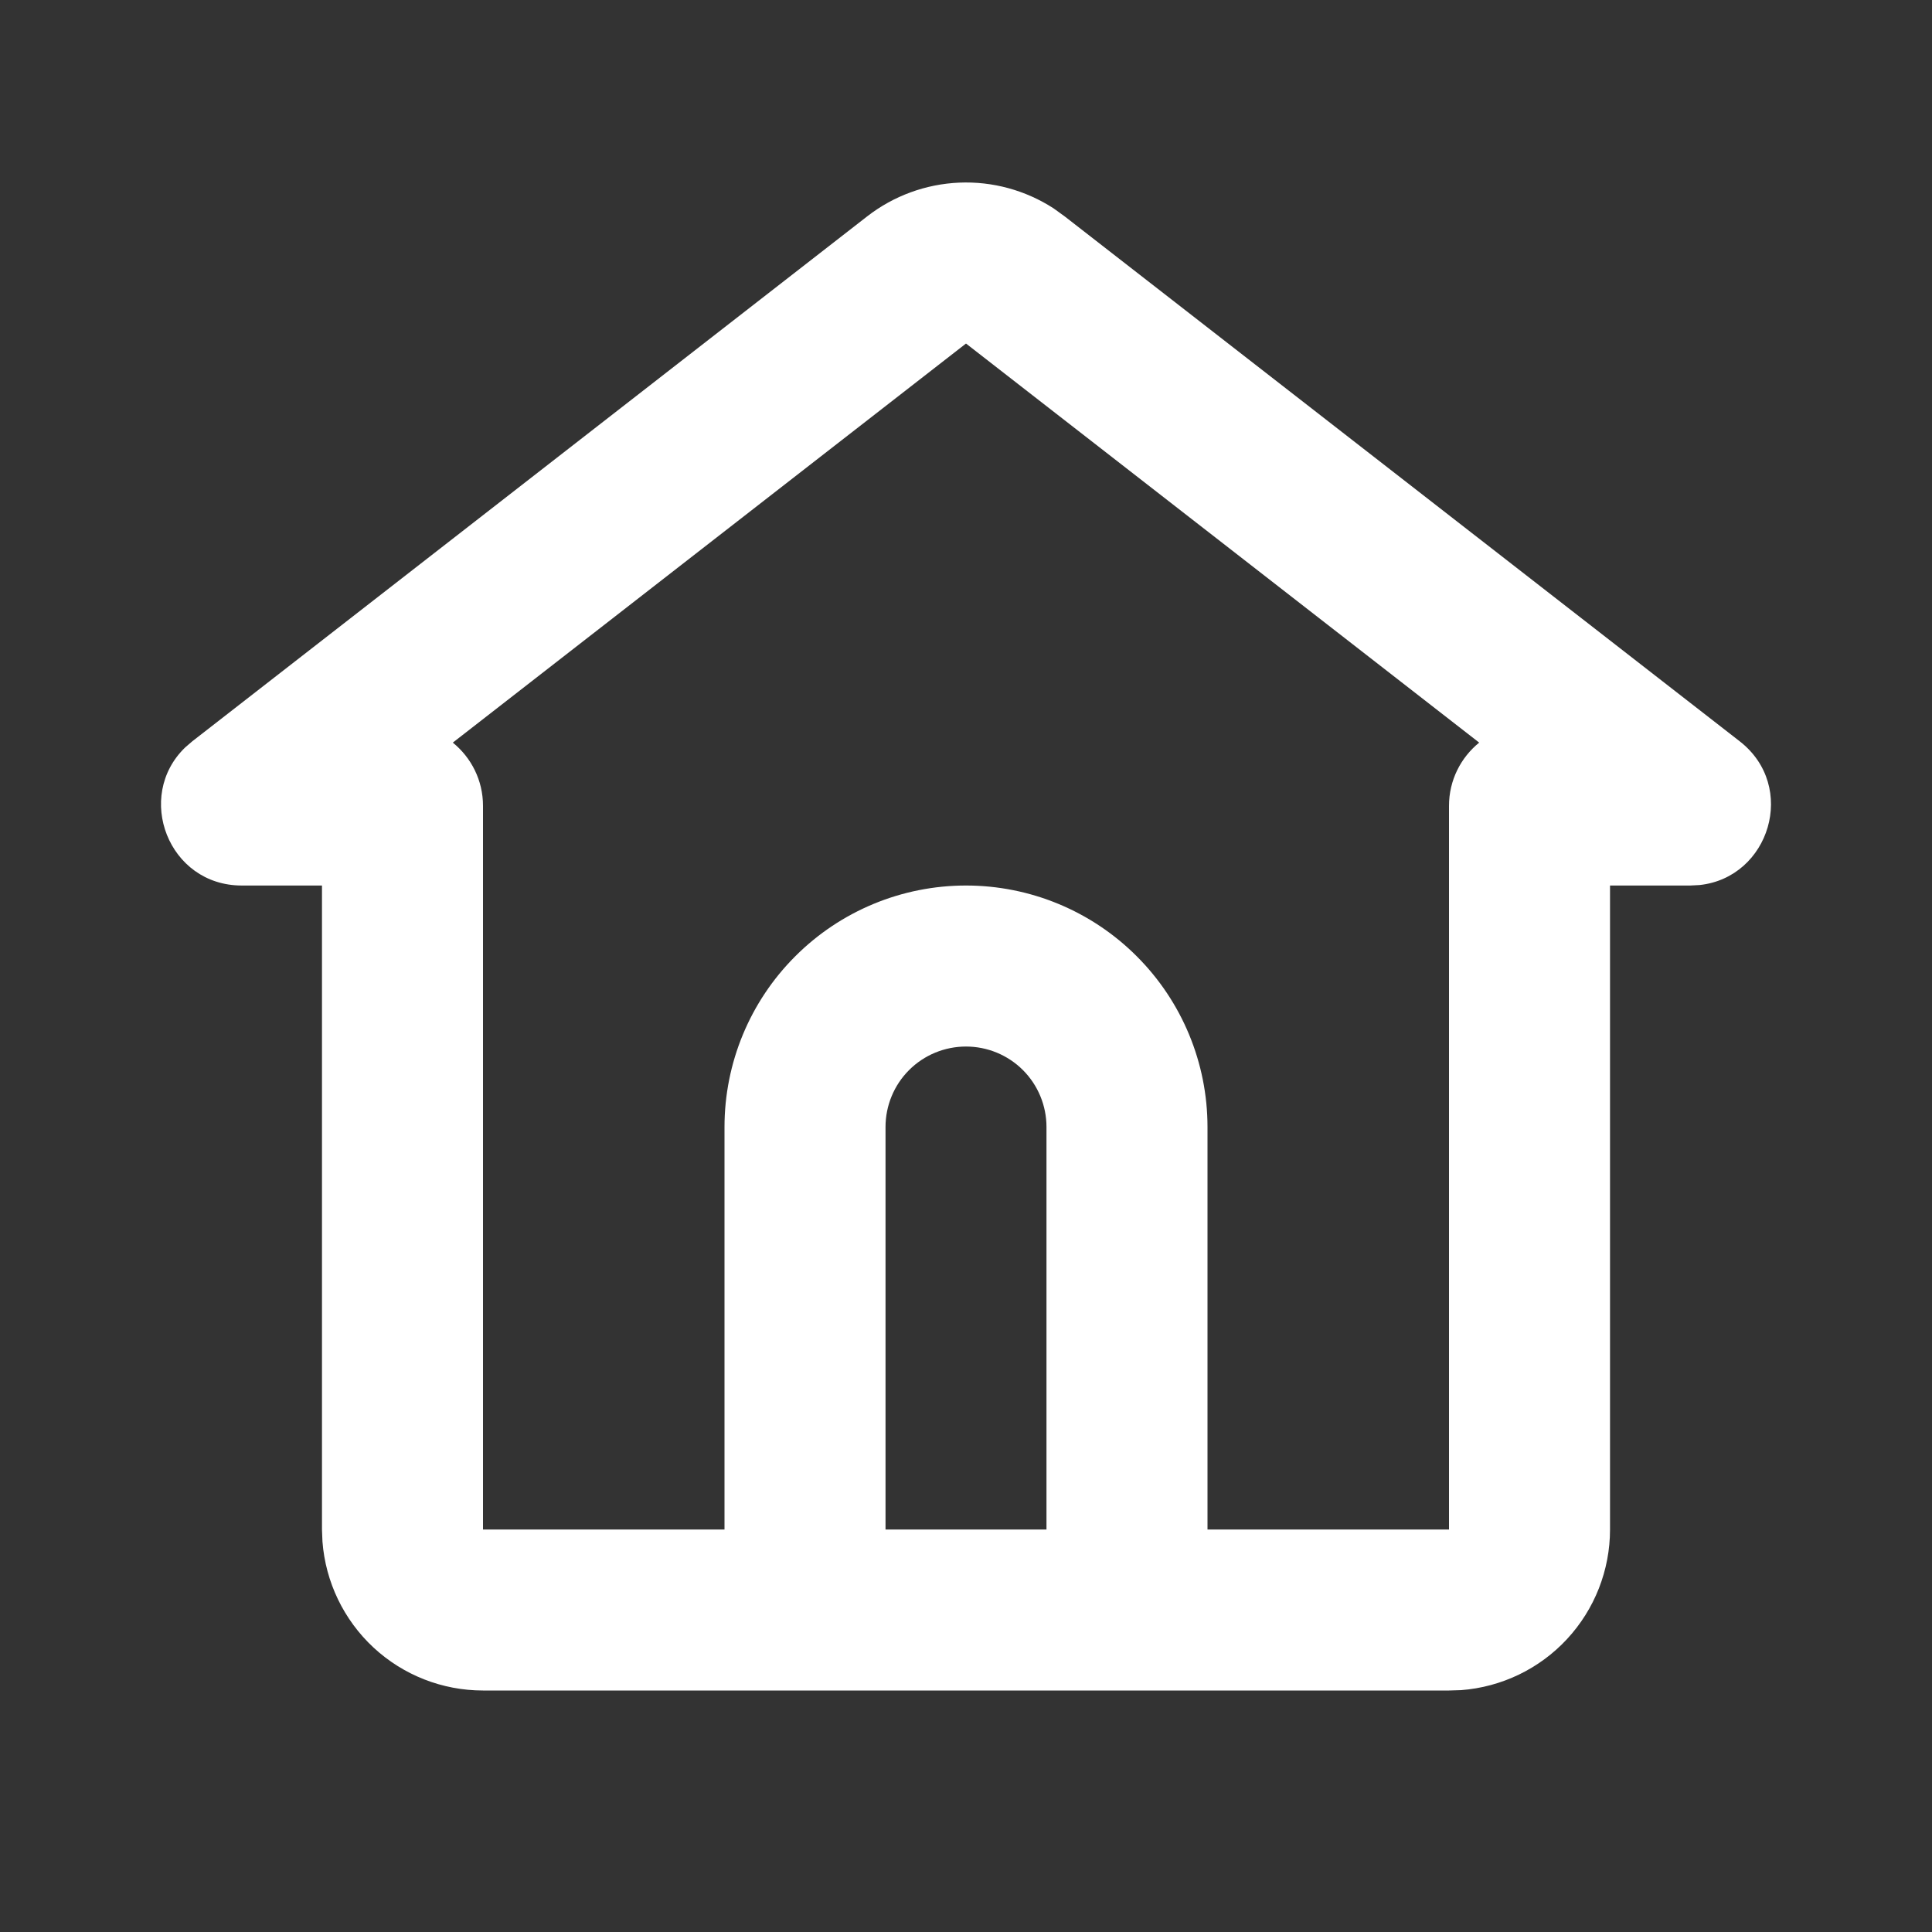 <svg width="32" height="32" viewBox="0 0 32 32" fill="none" xmlns="http://www.w3.org/2000/svg">
<rect x="0" y="0" width="32" height="32" fill="#333333" stroke="none"/>
<path d="M14.363 3.584C14.8 3.244 15.333 3.049 15.886 3.025C16.44 3.001 16.987 3.151 17.452 3.452L17.637 3.586L28.816 12.279C29.777 13.027 29.309 14.535 28.151 14.659L27.996 14.667H26.667V25.334C26.667 26.006 26.413 26.654 25.955 27.148C25.498 27.641 24.871 27.943 24.2 27.994L24 28H8C7.327 28 6.68 27.746 6.187 27.289C5.694 26.831 5.392 26.204 5.341 25.534L5.333 25.334V14.667H4.004C2.787 14.667 2.228 13.19 3.067 12.38L3.184 12.279L14.363 3.584ZM16 5.69L7.5 12.3C7.805 12.547 8 12.924 8 13.347V25.334H12V18.667C12 17.606 12.421 16.589 13.172 15.839C13.922 15.088 14.939 14.667 16 14.667C17.061 14.667 18.078 15.088 18.828 15.839C19.579 16.589 20 17.606 20 18.667V25.334H24V13.347C24 12.924 24.195 12.547 24.5 12.3L16 5.69ZM16 17.334C15.646 17.334 15.307 17.474 15.057 17.724C14.807 17.974 14.667 18.313 14.667 18.667V25.334H17.333V18.667C17.333 18.313 17.193 17.974 16.943 17.724C16.693 17.474 16.354 17.334 16 17.334Z" fill="white"/>
</svg>
